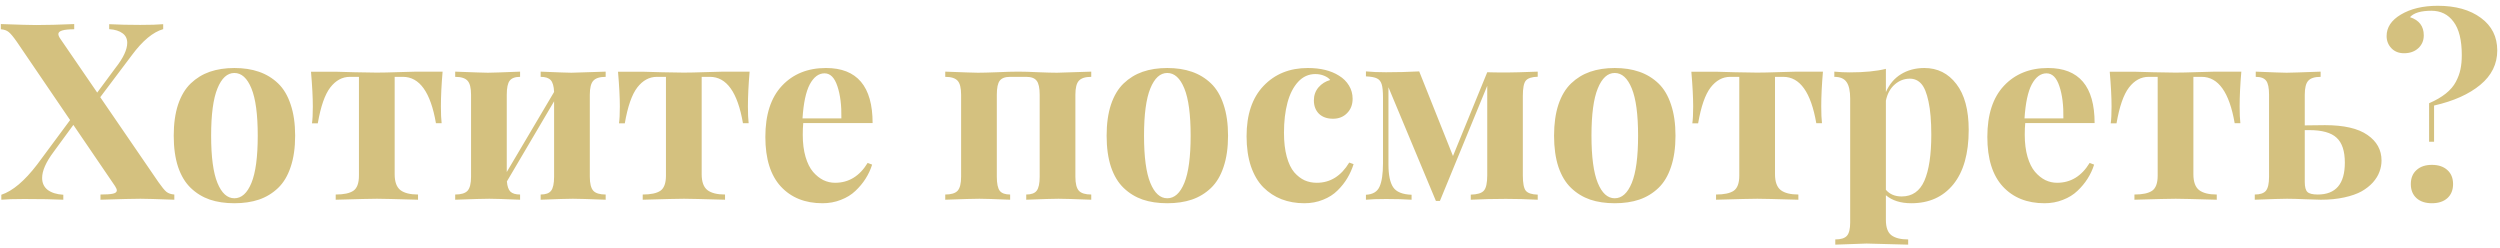 <svg width="363" height="36" viewBox="0 0 363 36" fill="none" xmlns="http://www.w3.org/2000/svg">
<path d="M0.123 4.25V3.494C2.748 3.588 4.459 3.635 5.256 3.635C6.779 3.635 8.619 3.588 10.775 3.494V4.25C9.24 4.25 8.473 4.479 8.473 4.936C8.473 5.123 8.566 5.352 8.754 5.621L14.115 13.443L16.77 9.857C17.906 8.416 18.475 7.203 18.475 6.219C18.475 5.621 18.246 5.158 17.789 4.83C17.344 4.49 16.699 4.291 15.855 4.232V3.512C17.215 3.582 18.721 3.617 20.373 3.617C21.838 3.617 22.945 3.582 23.695 3.512V4.232C22.219 4.654 20.707 5.908 19.16 7.994L14.555 14.111L23.01 26.451C23.502 27.154 23.889 27.623 24.17 27.857C24.451 28.08 24.832 28.209 25.312 28.244V29C22.781 28.906 21.141 28.859 20.391 28.859C19.477 28.859 17.543 28.906 14.59 29V28.244C15.434 28.244 16.037 28.203 16.4 28.121C16.775 28.039 16.963 27.881 16.963 27.646C16.963 27.494 16.875 27.283 16.699 27.014L10.652 18.137L7.77 22.074C6.668 23.551 6.117 24.805 6.117 25.836C6.117 26.574 6.387 27.154 6.926 27.576C7.477 27.986 8.232 28.221 9.193 28.279V29C7.822 28.93 5.924 28.895 3.498 28.895C2.057 28.895 0.955 28.93 0.193 29V28.279C1.834 27.74 3.568 26.275 5.396 23.885L10.178 17.434L2.426 6.043C1.934 5.34 1.547 4.877 1.266 4.654C0.984 4.42 0.604 4.285 0.123 4.25ZM25.225 19.701C25.225 17.967 25.436 16.461 25.857 15.184C26.291 13.895 26.906 12.869 27.703 12.107C28.5 11.346 29.42 10.783 30.463 10.42C31.518 10.057 32.707 9.875 34.031 9.875C35.367 9.875 36.557 10.057 37.6 10.42C38.654 10.783 39.58 11.346 40.377 12.107C41.174 12.869 41.783 13.895 42.205 15.184C42.639 16.461 42.855 17.967 42.855 19.701C42.855 21.447 42.639 22.959 42.205 24.236C41.783 25.514 41.174 26.533 40.377 27.295C39.58 28.057 38.654 28.619 37.6 28.982C36.557 29.334 35.367 29.51 34.031 29.51C32.695 29.51 31.506 29.334 30.463 28.982C29.42 28.619 28.5 28.057 27.703 27.295C26.906 26.533 26.291 25.514 25.857 24.236C25.436 22.959 25.225 21.447 25.225 19.701ZM31.57 12.846C30.961 14.334 30.656 16.619 30.656 19.701C30.656 22.783 30.961 25.068 31.57 26.557C32.18 28.045 33 28.789 34.031 28.789C35.074 28.789 35.9 28.045 36.51 26.557C37.119 25.068 37.424 22.783 37.424 19.701C37.424 16.619 37.119 14.334 36.51 12.846C35.9 11.346 35.074 10.596 34.031 10.596C33 10.596 32.18 11.346 31.57 12.846ZM45.158 10.42H48.99C49.365 10.42 50.209 10.443 51.522 10.49C52.846 10.525 53.9 10.543 54.685 10.543C55.471 10.543 56.531 10.52 57.867 10.473C59.215 10.426 60.076 10.402 60.451 10.402H64.266C64.102 12.301 64.019 13.982 64.019 15.447C64.019 16.49 64.055 17.305 64.125 17.891H63.299C62.525 13.402 60.926 11.158 58.5 11.158H57.305V25.291C57.305 26.404 57.586 27.178 58.148 27.611C58.711 28.033 59.56 28.244 60.697 28.244V29C57.416 28.906 55.43 28.859 54.738 28.859C53.977 28.859 51.978 28.906 48.744 29V28.244C49.916 28.244 50.772 28.062 51.31 27.699C51.85 27.324 52.119 26.592 52.119 25.502V11.158H50.801C49.699 11.158 48.75 11.674 47.953 12.705C47.168 13.725 46.565 15.459 46.143 17.908H45.299C45.381 17.369 45.422 16.555 45.422 15.465C45.422 14.141 45.334 12.459 45.158 10.42ZM66.094 29V28.244C66.949 28.244 67.547 28.062 67.887 27.699C68.227 27.324 68.397 26.645 68.397 25.66V13.76C68.397 12.764 68.227 12.084 67.887 11.721C67.547 11.346 66.949 11.158 66.094 11.158V10.402C68.836 10.508 70.418 10.56 70.84 10.56C71.32 10.56 72.879 10.508 75.516 10.402V11.158C74.789 11.158 74.285 11.346 74.004 11.721C73.723 12.084 73.582 12.764 73.582 13.76V24.975L80.455 13.355C80.42 12.523 80.256 11.949 79.963 11.633C79.67 11.316 79.184 11.158 78.504 11.158V10.402C81.035 10.508 82.523 10.56 82.969 10.56C83.391 10.56 85.049 10.508 87.943 10.402V11.158C87.088 11.158 86.49 11.346 86.15 11.721C85.811 12.084 85.641 12.764 85.641 13.76V25.66C85.641 26.645 85.811 27.324 86.15 27.699C86.49 28.062 87.088 28.244 87.943 28.244V29C85.506 28.906 83.918 28.859 83.18 28.859C82.453 28.859 80.894 28.906 78.504 29V28.244C79.231 28.244 79.734 28.062 80.016 27.699C80.309 27.324 80.455 26.645 80.455 25.66V14.709L73.6 26.346C73.658 27.061 73.834 27.559 74.127 27.84C74.42 28.109 74.883 28.244 75.516 28.244V29C73.266 28.906 71.777 28.859 71.051 28.859C70.277 28.859 68.625 28.906 66.094 29ZM89.736 10.42H93.568C93.943 10.42 94.787 10.443 96.1 10.49C97.424 10.525 98.478 10.543 99.264 10.543C100.049 10.543 101.109 10.52 102.445 10.473C103.793 10.426 104.654 10.402 105.029 10.402H108.844C108.68 12.301 108.598 13.982 108.598 15.447C108.598 16.49 108.633 17.305 108.703 17.891H107.877C107.104 13.402 105.504 11.158 103.078 11.158H101.883V25.291C101.883 26.404 102.164 27.178 102.727 27.611C103.289 28.033 104.139 28.244 105.275 28.244V29C101.994 28.906 100.008 28.859 99.316 28.859C98.555 28.859 96.557 28.906 93.322 29V28.244C94.494 28.244 95.35 28.062 95.889 27.699C96.428 27.324 96.697 26.592 96.697 25.502V11.158H95.379C94.277 11.158 93.328 11.674 92.531 12.705C91.746 13.725 91.143 15.459 90.721 17.908H89.877C89.959 17.369 90 16.555 90 15.465C90 14.141 89.912 12.459 89.736 10.42ZM111.129 19.877C111.129 16.643 111.932 14.17 113.537 12.459C115.154 10.736 117.287 9.875 119.936 9.875C124.447 9.875 126.703 12.541 126.703 17.873H116.631C116.584 18.342 116.561 18.91 116.561 19.578C116.561 20.785 116.695 21.852 116.965 22.777C117.234 23.691 117.598 24.418 118.055 24.957C118.512 25.484 119.01 25.883 119.549 26.152C120.088 26.41 120.656 26.539 121.254 26.539C123.234 26.539 124.811 25.578 125.982 23.656L126.633 23.902C126.41 24.617 126.094 25.297 125.684 25.941C125.285 26.574 124.793 27.166 124.207 27.717C123.633 28.268 122.93 28.701 122.098 29.018C121.277 29.346 120.387 29.51 119.426 29.51C116.895 29.51 114.879 28.701 113.379 27.084C111.879 25.455 111.129 23.053 111.129 19.877ZM116.525 17.188H122.168C122.203 15.312 122.01 13.754 121.588 12.512C121.178 11.27 120.557 10.648 119.725 10.648C118.869 10.648 118.154 11.182 117.58 12.248C117.018 13.315 116.666 14.961 116.525 17.188ZM137.25 29V28.244C138.105 28.244 138.703 28.062 139.043 27.699C139.383 27.324 139.553 26.645 139.553 25.66V13.76C139.553 12.764 139.383 12.084 139.043 11.721C138.703 11.346 138.105 11.158 137.25 11.158V10.402C139.992 10.508 141.574 10.56 141.996 10.56C142.582 10.56 143.496 10.537 144.738 10.49C145.992 10.432 147.023 10.402 147.832 10.402C148.652 10.402 149.643 10.432 150.803 10.49C151.963 10.537 152.854 10.56 153.475 10.56C153.885 10.56 155.543 10.508 158.449 10.402V11.158C157.594 11.158 156.996 11.346 156.656 11.721C156.316 12.084 156.146 12.764 156.146 13.76V25.66C156.146 26.645 156.316 27.324 156.656 27.699C156.996 28.062 157.594 28.244 158.449 28.244V29C156.012 28.906 154.424 28.859 153.686 28.859C152.959 28.859 151.4 28.906 149.01 29V28.244C149.736 28.244 150.24 28.062 150.521 27.699C150.814 27.324 150.961 26.645 150.961 25.66V13.76C150.961 12.764 150.814 12.084 150.521 11.721C150.24 11.346 149.736 11.158 149.01 11.158H146.672C145.945 11.158 145.441 11.346 145.16 11.721C144.879 12.084 144.738 12.764 144.738 13.76V25.66C144.738 26.645 144.879 27.324 145.16 27.699C145.441 28.062 145.945 28.244 146.672 28.244V29C144.422 28.906 142.934 28.859 142.207 28.859C141.434 28.859 139.781 28.906 137.25 29ZM160.682 19.701C160.682 17.967 160.893 16.461 161.314 15.184C161.748 13.895 162.363 12.869 163.16 12.107C163.957 11.346 164.877 10.783 165.92 10.42C166.975 10.057 168.164 9.875 169.488 9.875C170.824 9.875 172.014 10.057 173.057 10.42C174.111 10.783 175.037 11.346 175.834 12.107C176.631 12.869 177.24 13.895 177.662 15.184C178.096 16.461 178.312 17.967 178.312 19.701C178.312 21.447 178.096 22.959 177.662 24.236C177.24 25.514 176.631 26.533 175.834 27.295C175.037 28.057 174.111 28.619 173.057 28.982C172.014 29.334 170.824 29.51 169.488 29.51C168.152 29.51 166.963 29.334 165.92 28.982C164.877 28.619 163.957 28.057 163.16 27.295C162.363 26.533 161.748 25.514 161.314 24.236C160.893 22.959 160.682 21.447 160.682 19.701ZM167.027 12.846C166.418 14.334 166.113 16.619 166.113 19.701C166.113 22.783 166.418 25.068 167.027 26.557C167.637 28.045 168.457 28.789 169.488 28.789C170.531 28.789 171.357 28.045 171.967 26.557C172.576 25.068 172.881 22.783 172.881 19.701C172.881 16.619 172.576 14.334 171.967 12.846C171.357 11.346 170.531 10.596 169.488 10.596C168.457 10.596 167.637 11.346 167.027 12.846ZM181.002 19.789C181.002 16.637 181.822 14.199 183.463 12.477C185.115 10.742 187.26 9.875 189.896 9.875C191.736 9.875 193.242 10.244 194.414 10.982C195.035 11.357 195.521 11.838 195.873 12.424C196.225 12.998 196.4 13.637 196.4 14.34C196.4 15.195 196.131 15.893 195.592 16.432C195.064 16.971 194.385 17.24 193.553 17.24C192.697 17.24 192.018 17 191.514 16.52C191.021 16.027 190.775 15.377 190.775 14.568C190.775 13.842 190.998 13.215 191.443 12.688C191.9 12.16 192.469 11.803 193.148 11.615C192.961 11.369 192.668 11.164 192.27 11C191.883 10.836 191.455 10.754 190.986 10.754C190.014 10.754 189.182 11.129 188.49 11.879C187.799 12.629 187.283 13.637 186.943 14.902C186.604 16.168 186.434 17.627 186.434 19.279C186.434 20.615 186.568 21.775 186.838 22.76C187.107 23.732 187.471 24.488 187.928 25.027C188.396 25.555 188.9 25.941 189.439 26.188C189.979 26.422 190.564 26.539 191.197 26.539C193.154 26.539 194.725 25.561 195.908 23.604L196.541 23.832C196.318 24.547 196.014 25.227 195.627 25.871C195.252 26.504 194.777 27.102 194.203 27.664C193.641 28.227 192.943 28.672 192.111 29C191.279 29.34 190.371 29.51 189.387 29.51C188.191 29.51 187.09 29.316 186.082 28.93C185.086 28.543 184.201 27.963 183.428 27.189C182.666 26.416 182.068 25.402 181.635 24.148C181.213 22.883 181.002 21.43 181.002 19.789ZM198.334 29V28.279C199.318 28.232 199.975 27.846 200.303 27.119C200.643 26.381 200.812 25.232 200.812 23.674V14.182C200.812 13.279 200.748 12.629 200.619 12.23C200.49 11.82 200.262 11.539 199.934 11.387C199.617 11.223 199.084 11.123 198.334 11.088V10.367C199.154 10.449 200.127 10.49 201.252 10.49C202.857 10.49 204.463 10.449 206.068 10.367L210.973 22.654L215.947 10.49C216.533 10.514 217.506 10.525 218.865 10.525C219.592 10.525 221.062 10.484 223.277 10.402V11.141C222.41 11.164 221.83 11.357 221.537 11.721C221.256 12.072 221.115 12.81 221.115 13.935V25.467C221.115 26.58 221.256 27.318 221.537 27.682C221.83 28.045 222.41 28.238 223.277 28.262V29C221.742 28.918 220.201 28.877 218.654 28.877C216.873 28.877 215.174 28.918 213.557 29V28.262C214.506 28.238 215.139 28.045 215.455 27.682C215.783 27.318 215.947 26.58 215.947 25.467V12.459L209.074 29.176H208.494L201.604 12.67V23.885C201.604 25.408 201.832 26.51 202.289 27.189C202.746 27.869 203.637 28.232 204.961 28.279V29C203.953 28.93 202.717 28.895 201.252 28.895C200.01 28.895 199.037 28.93 198.334 29ZM225.65 19.701C225.65 17.967 225.861 16.461 226.283 15.184C226.717 13.895 227.332 12.869 228.129 12.107C228.926 11.346 229.846 10.783 230.889 10.42C231.943 10.057 233.133 9.875 234.457 9.875C235.793 9.875 236.982 10.057 238.025 10.42C239.08 10.783 240.006 11.346 240.803 12.107C241.6 12.869 242.209 13.895 242.631 15.184C243.064 16.461 243.281 17.967 243.281 19.701C243.281 21.447 243.064 22.959 242.631 24.236C242.209 25.514 241.6 26.533 240.803 27.295C240.006 28.057 239.08 28.619 238.025 28.982C236.982 29.334 235.793 29.51 234.457 29.51C233.121 29.51 231.932 29.334 230.889 28.982C229.846 28.619 228.926 28.057 228.129 27.295C227.332 26.533 226.717 25.514 226.283 24.236C225.861 22.959 225.65 21.447 225.65 19.701ZM231.996 12.846C231.387 14.334 231.082 16.619 231.082 19.701C231.082 22.783 231.387 25.068 231.996 26.557C232.605 28.045 233.426 28.789 234.457 28.789C235.5 28.789 236.326 28.045 236.936 26.557C237.545 25.068 237.85 22.783 237.85 19.701C237.85 16.619 237.545 14.334 236.936 12.846C236.326 11.346 235.5 10.596 234.457 10.596C233.426 10.596 232.605 11.346 231.996 12.846ZM245.584 10.42H249.416C249.791 10.42 250.635 10.443 251.947 10.49C253.271 10.525 254.326 10.543 255.111 10.543C255.896 10.543 256.957 10.52 258.293 10.473C259.641 10.426 260.502 10.402 260.877 10.402H264.691C264.527 12.301 264.445 13.982 264.445 15.447C264.445 16.49 264.48 17.305 264.551 17.891H263.725C262.951 13.402 261.352 11.158 258.926 11.158H257.73V25.291C257.73 26.404 258.012 27.178 258.574 27.611C259.137 28.033 259.986 28.244 261.123 28.244V29C257.842 28.906 255.855 28.859 255.164 28.859C254.402 28.859 252.404 28.906 249.17 29V28.244C250.342 28.244 251.197 28.062 251.736 27.699C252.275 27.324 252.545 26.592 252.545 25.502V11.158H251.227C250.125 11.158 249.176 11.674 248.379 12.705C247.594 13.725 246.99 15.459 246.568 17.908H245.725C245.807 17.369 245.848 16.555 245.848 15.465C245.848 14.141 245.76 12.459 245.584 10.42ZM266.344 11.158V10.402C267.105 10.473 267.85 10.508 268.576 10.508C270.709 10.508 272.461 10.338 273.832 9.998V13.373C274.324 12.236 275.057 11.369 276.029 10.771C277.002 10.174 278.133 9.875 279.422 9.875C281.332 9.875 282.879 10.648 284.062 12.195C285.258 13.742 285.855 15.963 285.855 18.857C285.855 22.291 285.111 24.928 283.623 26.768C282.135 28.596 280.102 29.51 277.523 29.51C275.977 29.51 274.746 29.123 273.832 28.35V31.953C273.832 33.008 274.096 33.74 274.623 34.15C275.162 34.56 275.977 34.766 277.066 34.766V35.522C273.434 35.416 271.418 35.363 271.02 35.363C270.691 35.363 269.18 35.416 266.484 35.522V34.766C267.293 34.766 267.855 34.59 268.172 34.238C268.488 33.887 268.646 33.242 268.646 32.305V14.322C268.646 13.209 268.471 12.406 268.119 11.914C267.779 11.41 267.188 11.158 266.344 11.158ZM273.832 27.559C274.383 28.203 275.145 28.525 276.117 28.525C277.652 28.525 278.754 27.764 279.422 26.24C280.09 24.705 280.424 22.479 280.424 19.561C280.424 17.58 280.289 15.975 280.02 14.744C279.762 13.514 279.41 12.652 278.965 12.16C278.52 11.668 277.969 11.422 277.312 11.422C276.492 11.422 275.76 11.703 275.115 12.266C274.471 12.828 274.043 13.607 273.832 14.604V27.559ZM288.562 19.877C288.562 16.643 289.365 14.17 290.971 12.459C292.588 10.736 294.721 9.875 297.369 9.875C301.881 9.875 304.137 12.541 304.137 17.873H294.064C294.018 18.342 293.994 18.91 293.994 19.578C293.994 20.785 294.129 21.852 294.398 22.777C294.668 23.691 295.031 24.418 295.488 24.957C295.945 25.484 296.443 25.883 296.982 26.152C297.521 26.41 298.09 26.539 298.688 26.539C300.668 26.539 302.244 25.578 303.416 23.656L304.066 23.902C303.844 24.617 303.527 25.297 303.117 25.941C302.719 26.574 302.227 27.166 301.641 27.717C301.066 28.268 300.363 28.701 299.531 29.018C298.711 29.346 297.82 29.51 296.859 29.51C294.328 29.51 292.312 28.701 290.812 27.084C289.312 25.455 288.562 23.053 288.562 19.877ZM293.959 17.188H299.602C299.637 15.312 299.443 13.754 299.021 12.512C298.611 11.27 297.99 10.648 297.158 10.648C296.303 10.648 295.588 11.182 295.014 12.248C294.451 13.315 294.1 14.961 293.959 17.188ZM306.334 10.42H310.166C310.541 10.42 311.385 10.443 312.697 10.49C314.021 10.525 315.076 10.543 315.861 10.543C316.646 10.543 317.707 10.52 319.043 10.473C320.391 10.426 321.252 10.402 321.627 10.402H325.441C325.277 12.301 325.195 13.982 325.195 15.447C325.195 16.49 325.23 17.305 325.301 17.891H324.475C323.701 13.402 322.102 11.158 319.676 11.158H318.48V25.291C318.48 26.404 318.762 27.178 319.324 27.611C319.887 28.033 320.736 28.244 321.873 28.244V29C318.592 28.906 316.605 28.859 315.914 28.859C315.152 28.859 313.154 28.906 309.92 29V28.244C311.092 28.244 311.947 28.062 312.486 27.699C313.025 27.324 313.295 26.592 313.295 25.502V11.158H311.977C310.875 11.158 309.926 11.674 309.129 12.705C308.344 13.725 307.74 15.459 307.318 17.908H306.475C306.557 17.369 306.598 16.555 306.598 15.465C306.598 14.141 306.51 12.459 306.334 10.42ZM327.393 29V28.244C328.166 28.244 328.705 28.062 329.01 27.699C329.314 27.324 329.467 26.645 329.467 25.66V13.76C329.467 12.764 329.326 12.084 329.045 11.721C328.764 11.346 328.26 11.158 327.533 11.158V10.402C330.064 10.508 331.559 10.56 332.016 10.56C332.461 10.56 334.107 10.508 336.955 10.402V11.158C336.1 11.158 335.502 11.346 335.162 11.721C334.822 12.084 334.652 12.764 334.652 13.76V18.207C336.105 18.184 337.084 18.172 337.588 18.172C340.342 18.172 342.398 18.646 343.758 19.596C345.117 20.533 345.797 21.77 345.797 23.305C345.797 23.867 345.697 24.412 345.498 24.939C345.311 25.467 344.994 25.982 344.549 26.486C344.104 26.979 343.553 27.412 342.896 27.787C342.24 28.15 341.402 28.443 340.383 28.666C339.375 28.889 338.244 29 336.99 29C336.545 29 335.783 28.977 334.705 28.93C333.627 28.883 332.748 28.859 332.068 28.859C331.389 28.859 329.83 28.906 327.393 29ZM334.652 26.416C334.652 27.143 334.781 27.629 335.039 27.875C335.297 28.121 335.795 28.244 336.533 28.244C339.158 28.244 340.471 26.703 340.471 23.621C340.471 21.934 340.072 20.727 339.275 20C338.49 19.262 337.166 18.893 335.303 18.893H334.652V26.416ZM346.535 5.234C346.535 3.98 347.221 2.943 348.592 2.123C350.021 1.268 351.814 0.84 353.971 0.84C356.561 0.84 358.646 1.426 360.229 2.598C361.811 3.758 362.602 5.334 362.602 7.326C362.602 9.295 361.781 10.959 360.141 12.318C358.5 13.678 356.262 14.68 353.426 15.324V20.58H352.705V14.99C353.678 14.568 354.486 14.1 355.131 13.584C355.787 13.057 356.273 12.488 356.59 11.879C356.918 11.258 357.141 10.654 357.258 10.068C357.387 9.471 357.451 8.785 357.451 8.012C357.451 5.832 357.053 4.215 356.256 3.16C355.471 2.094 354.398 1.561 353.039 1.561C351.516 1.561 350.479 1.871 349.928 2.492C351.264 2.926 351.932 3.805 351.932 5.129C351.932 5.891 351.662 6.518 351.123 7.01C350.596 7.49 349.91 7.73 349.066 7.73C348.316 7.73 347.707 7.49 347.238 7.01C346.77 6.518 346.535 5.926 346.535 5.234ZM350.051 26.732C350.051 25.865 350.326 25.186 350.877 24.693C351.428 24.189 352.172 23.938 353.109 23.938C354.059 23.938 354.809 24.189 355.359 24.693C355.91 25.186 356.186 25.865 356.186 26.732C356.186 27.588 355.91 28.268 355.359 28.771C354.809 29.264 354.059 29.51 353.109 29.51C352.172 29.51 351.428 29.264 350.877 28.771C350.326 28.268 350.051 27.588 350.051 26.732Z" fill="#D4C17F"/>
</svg>
